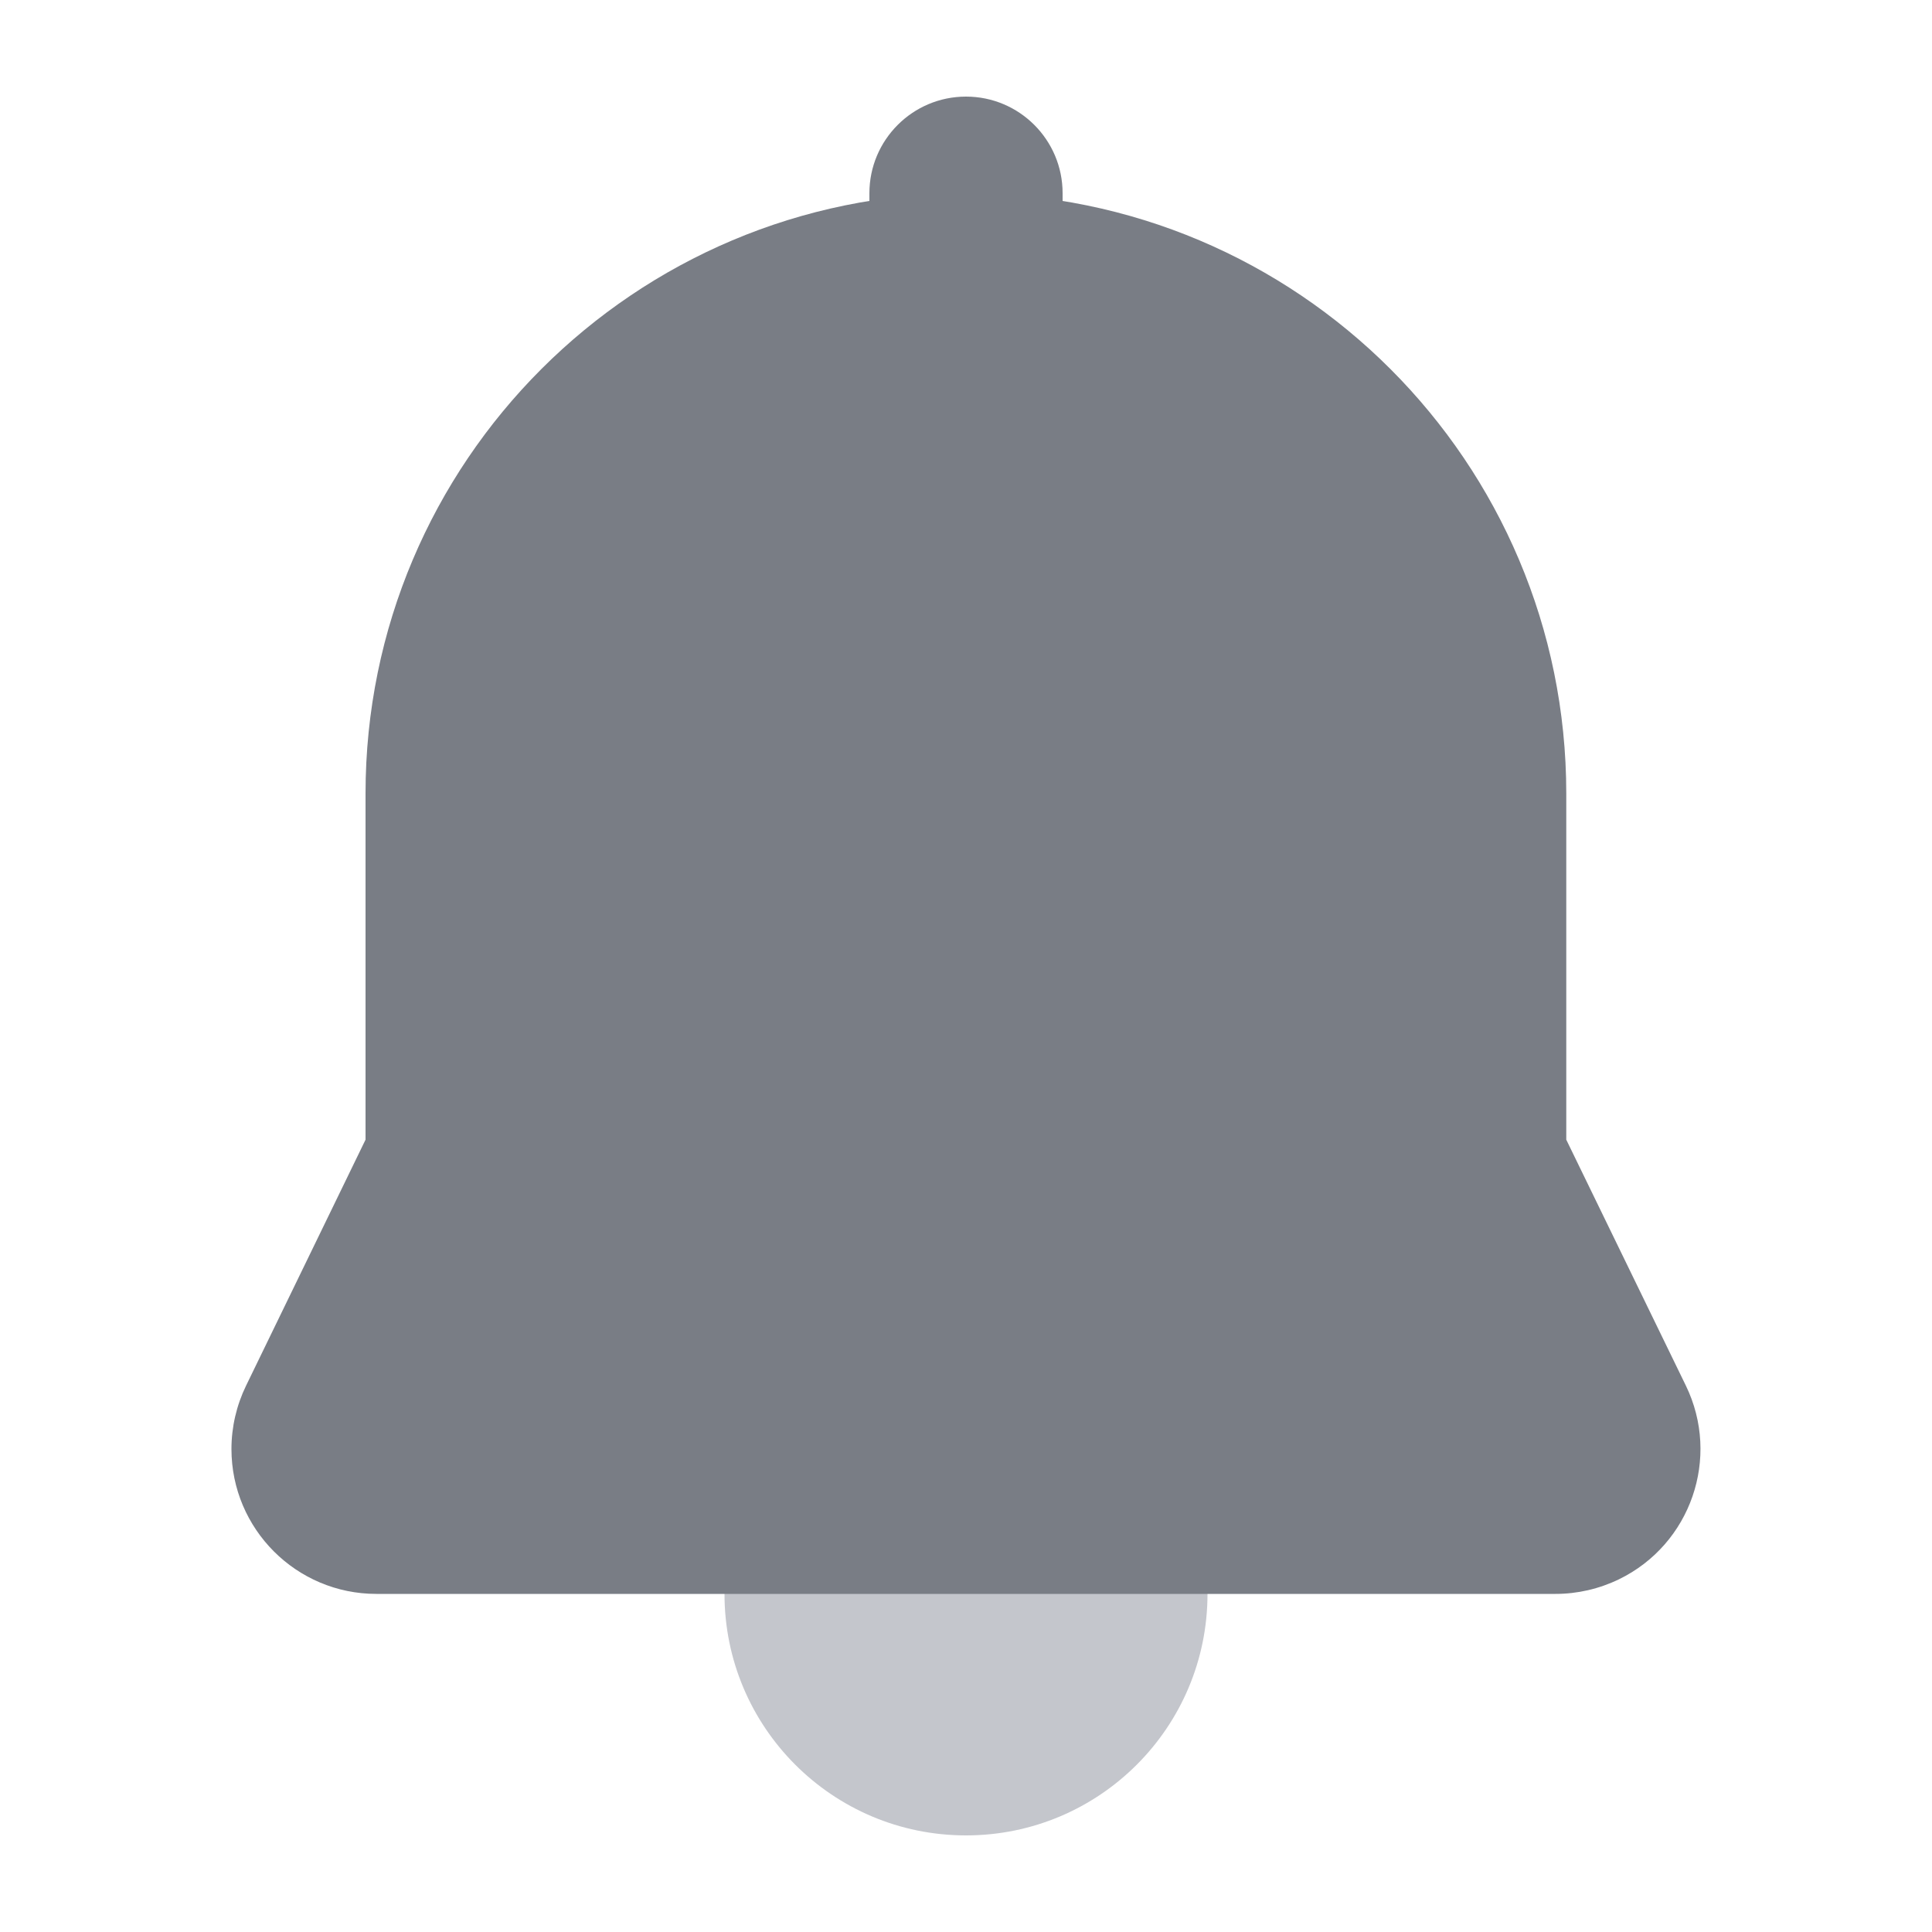 <?xml version="1.0" encoding="UTF-8"?>
<svg width="20px" height="20px" viewBox="0 0 20 20" version="1.1" xmlns="http://www.w3.org/2000/svg" xmlns:xlink="http://www.w3.org/1999/xlink">
    <title>侧边栏/站内信/未选</title>
    <g id="页面-1" stroke="none" stroke-width="1" fill="none" fill-rule="evenodd">
        <g id="PanPay网银规范/图标" transform="translate(-960, -377)">
            <g id="侧边栏/站内信/未选" transform="translate(960, 377)">
                <rect id="矩形" x="0" y="0" width="20" height="20"></rect>
                <g id="站内信" transform="translate(1.5, 1)">
                    <path d="M8.5,18 C9.881,18 11,16.881 11,15.5 C11,14.119 9.881,13 8.5,13 C7.119,13 6,14.119 6,15.5 C6,16.881 7.119,18 8.5,18 Z" id="椭圆形" fill="#C4C6CC"></path>
                    <path d="M8.499,1 C11.931,1 14.714,3.782 14.714,7.215 L14.714,10.798 L14.714,10.798 L15.952,13.344 C16.314,14.089 16.004,14.987 15.259,15.349 C15.054,15.448 14.83,15.5 14.603,15.5 L2.396,15.5 C1.568,15.5 0.896,14.828 0.896,14 C0.896,13.773 0.948,13.549 1.047,13.345 L2.284,10.798 L2.284,10.798 L2.284,7.215 C2.284,3.782 5.067,1 8.499,1 Z" id="矩形" fill="#797D85"></path>
                    <path d="M8.5,0 C9.052,-1.01453063e-16 9.5,0.448 9.5,1 L9.5,2 L9.5,2 L7.5,2 L7.5,1 C7.5,0.448 7.948,1.01453063e-16 8.5,0 Z" id="矩形" fill="#797D85"></path>
                </g>
            </g>
        </g>
    </g>
</svg>